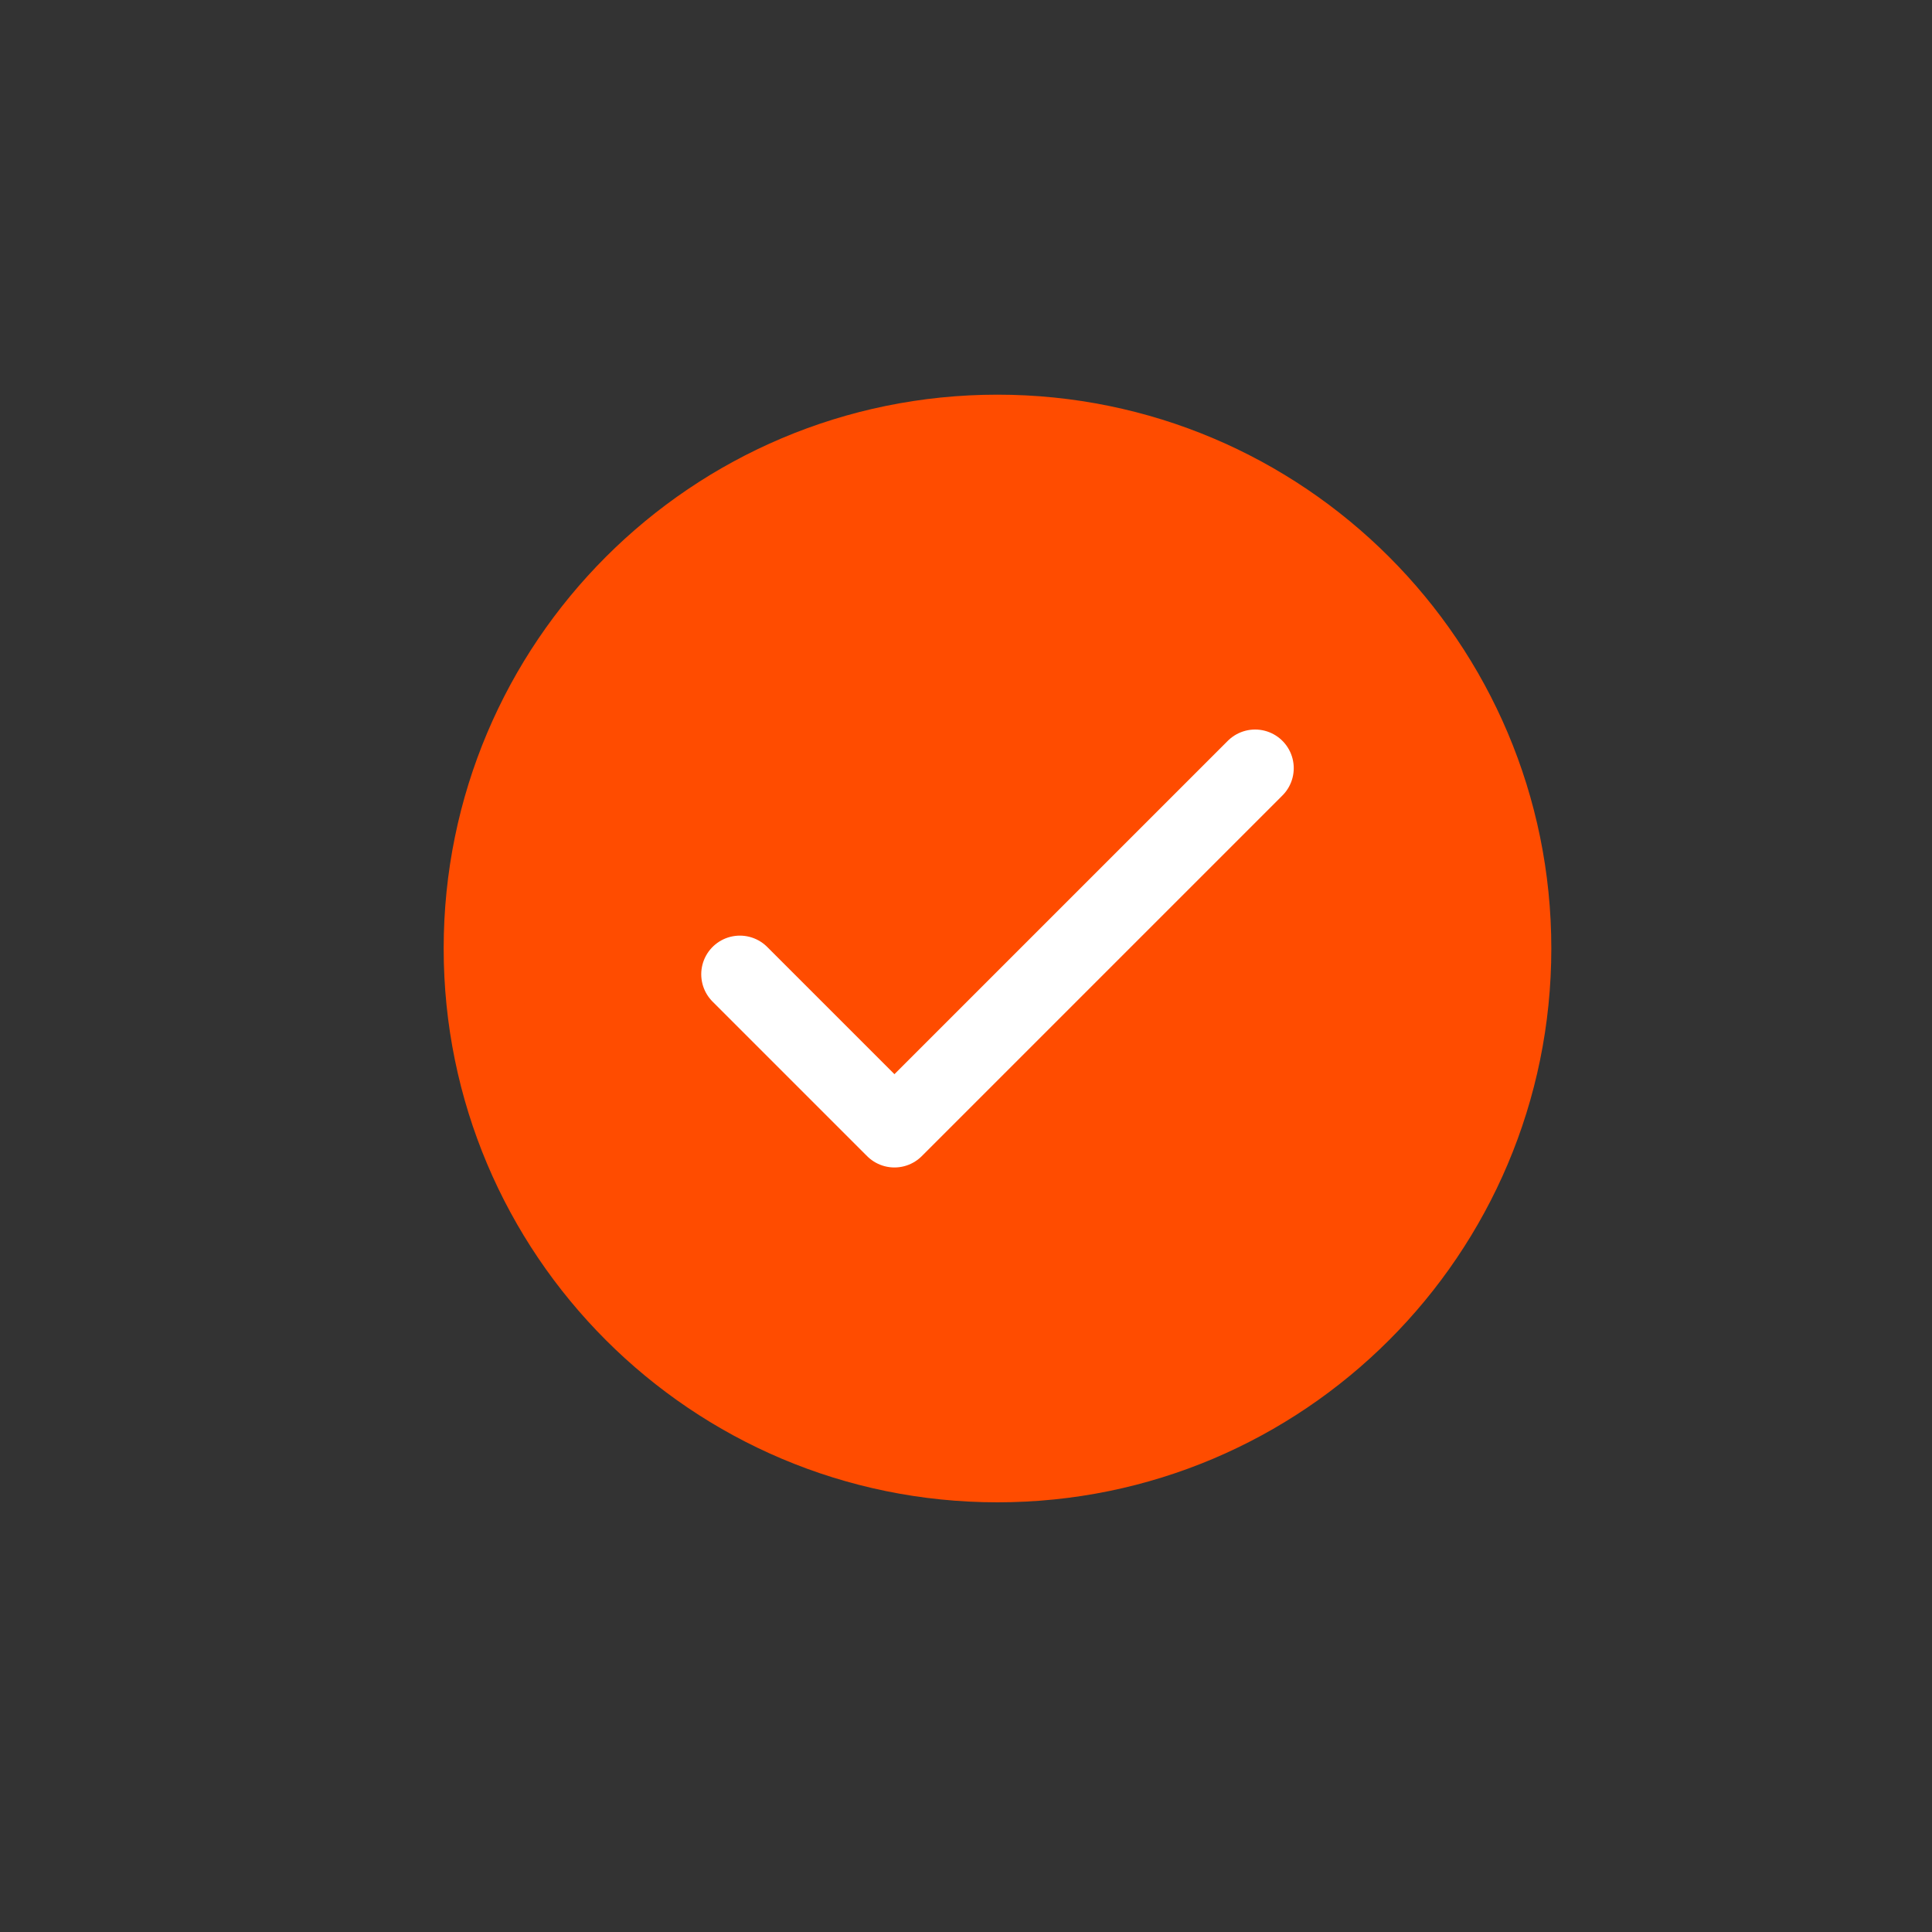<svg width="25" height="25" viewBox="0 0 25 25" fill="none" xmlns="http://www.w3.org/2000/svg">
<rect x="0" y="0" width="25" height="25" fill="#333333" stroke="none"/>
<g clip-path="url(#clip0_1633_27307)">
<path d="M12.907 18.94C16.589 18.94 19.574 15.955 19.574 12.273C19.574 8.592 16.589 5.607 12.907 5.607C9.225 5.607 6.241 8.592 6.241 12.273C6.241 15.955 9.225 18.94 12.907 18.94Z" fill="#FF4C00" stroke="#FF4C00" stroke-linecap="round" stroke-linejoin="round"/>
<path d="M9.574 12.607L11.574 14.607L16.241 9.94" stroke="white" stroke-linecap="round" stroke-linejoin="round"/>
</g>
<defs>
<clipPath id="clip0_1633_27307">
<rect width="16" height="16" fill="white" transform="translate(4.907 4.273)"/>
</clipPath>
</defs>
</svg>
